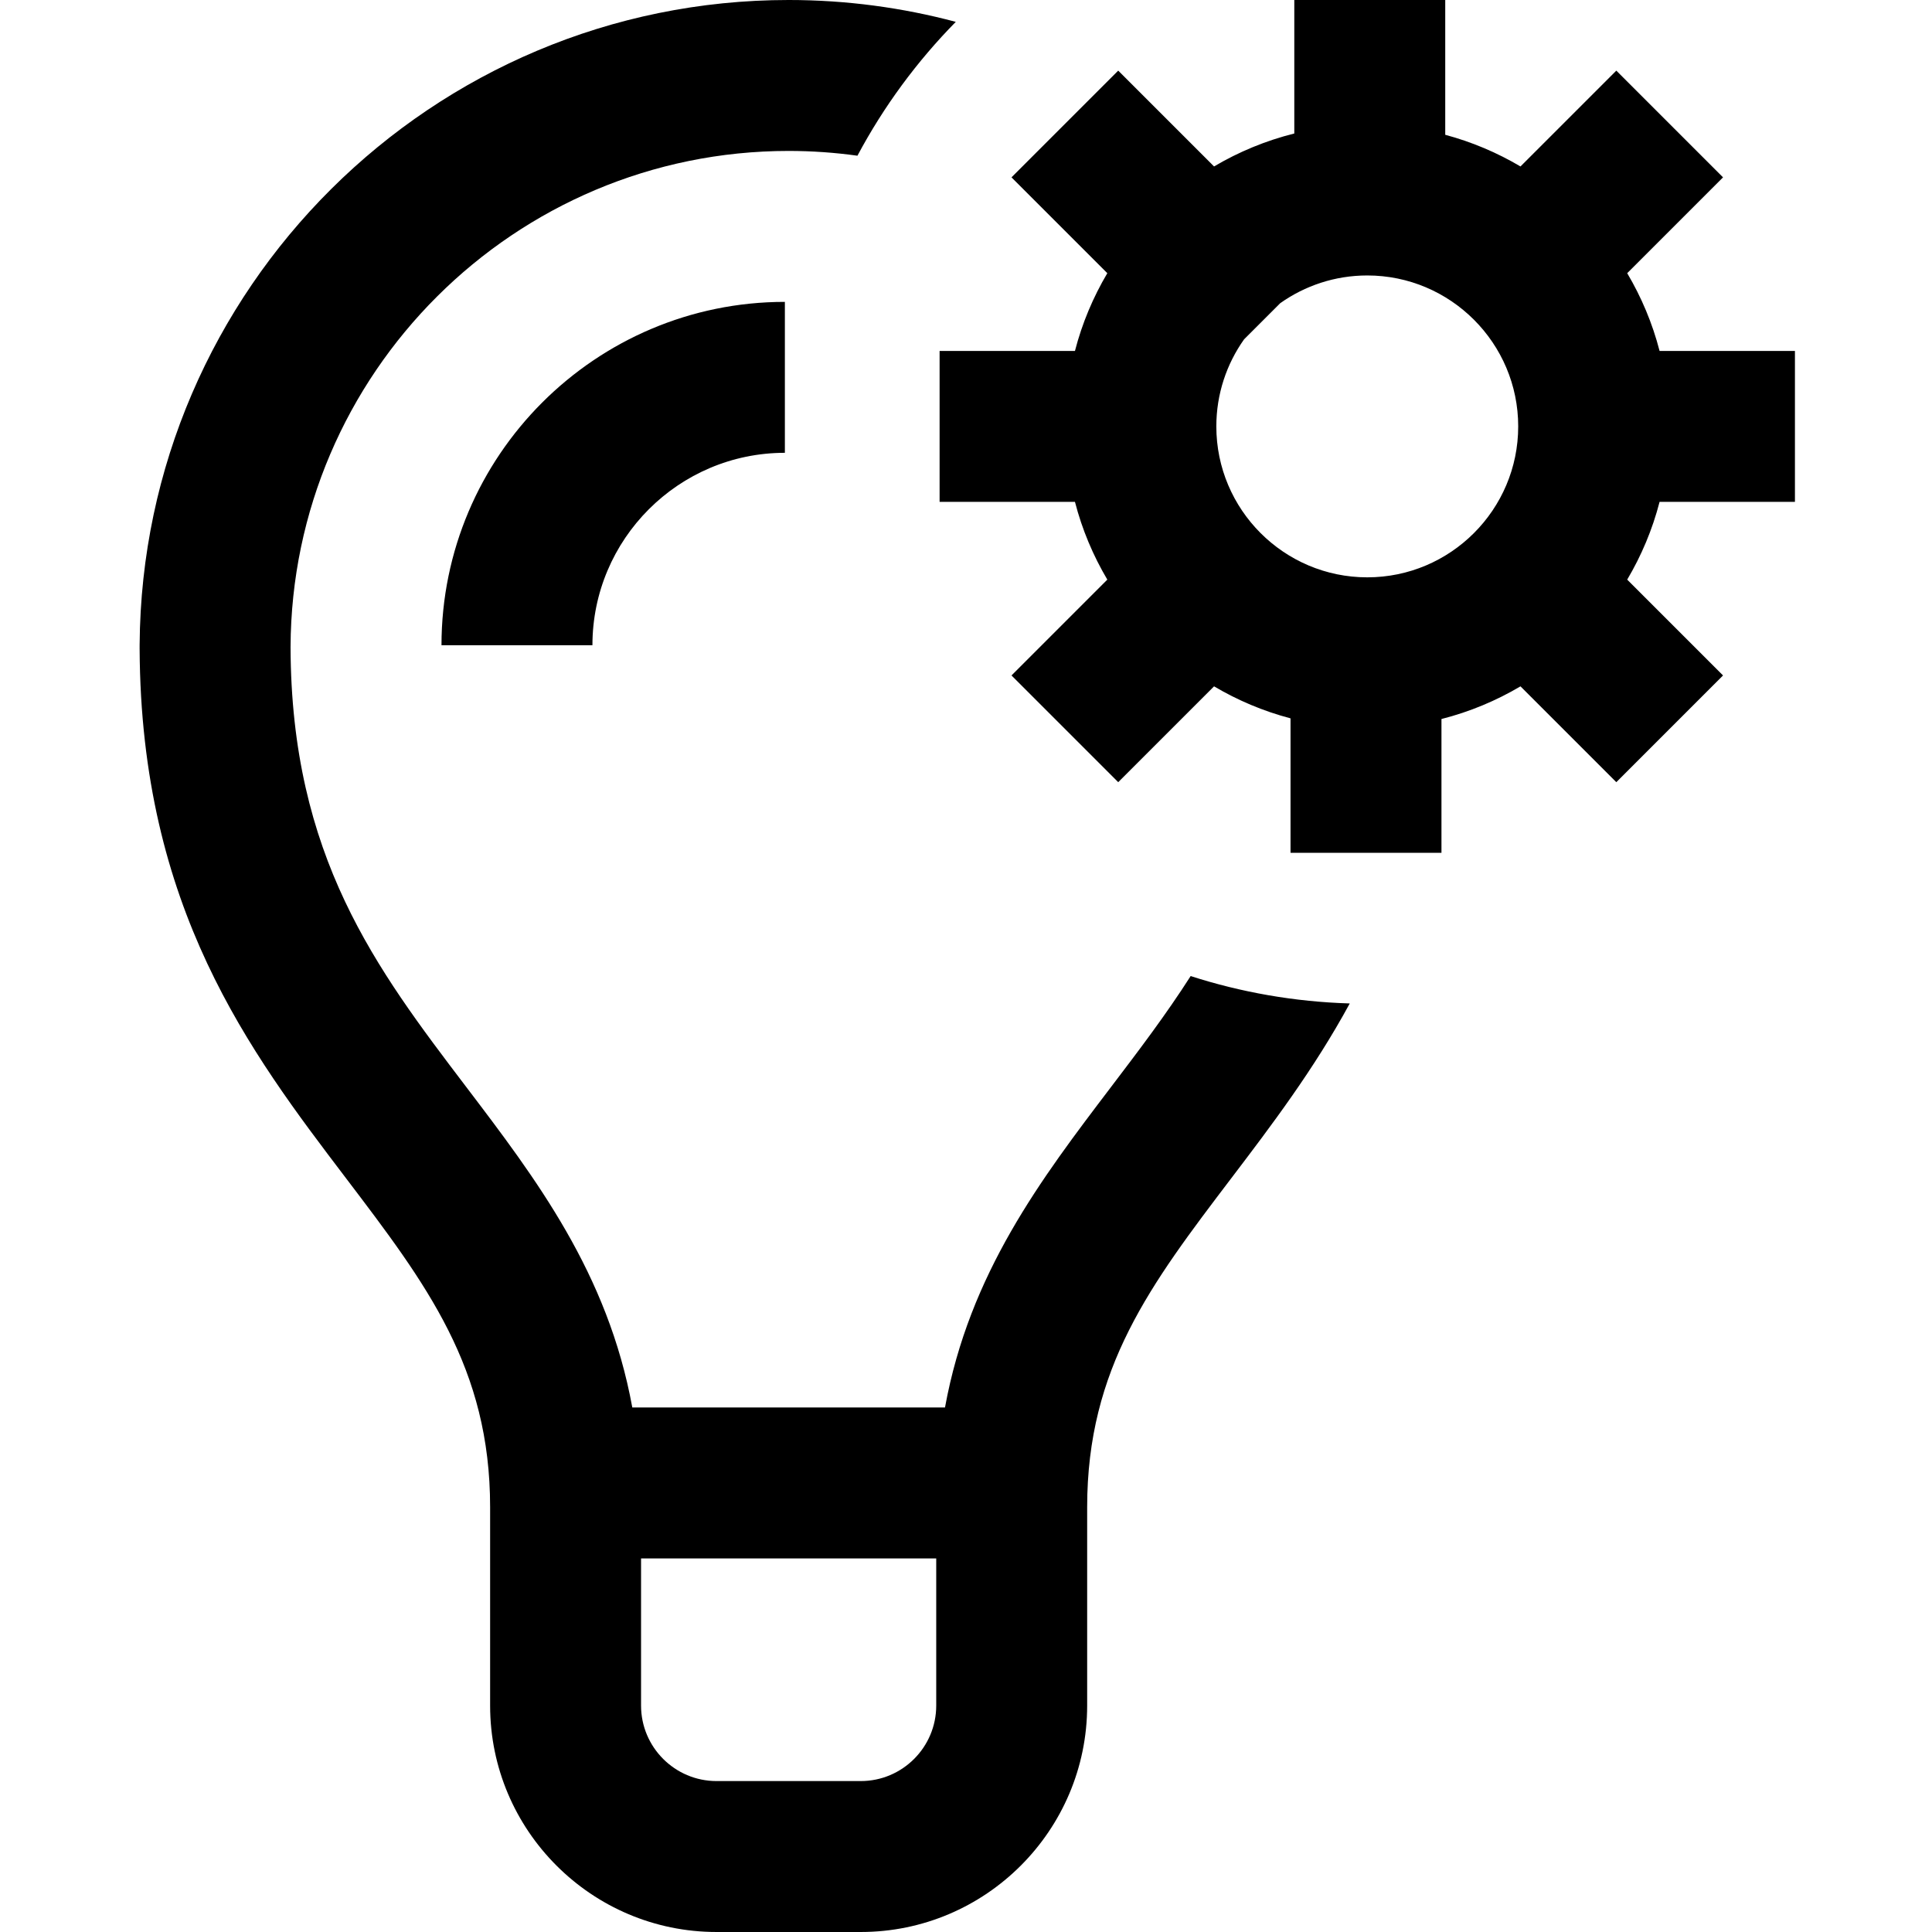 <svg height="512pt" viewBox="-37 0 512 512" width="512pt" xmlns="http://www.w3.org/2000/svg"><path d="m80 171c0-50.18 40.82-91 91-91v40c-28.121 0-51 22.879-51 51zm198.535 87.668c13.355 4.301 27.504 6.816 42.164 7.258-9.508 17.496-20.75 32.309-31.41 46.336-21.328 28.07-38.18 50.242-38.18 87.152v52.586c0 33.086-26.914 60-60 60h-38.223c-33.082 0-60-26.914-60-60v-52.586c0-36.91-16.848-59.082-38.176-87.152-25.504-33.562-54.391-71.574-54.707-140.262h-.004l.004-1.145c.617-94.316 77.535-170.855 171.996-170.855 15.309 0 30.156 2.023 44.293 5.793-10.297 10.473-19.098 22.41-26.062 35.473-5.961-.828-12.043-1.266-18.23-1.266-72.617 0-131.727 58.938-132 131.492.172 55.523 22.707 85.18 46.559 116.566 18.508 24.355 37.527 49.383 44.008 84.941h82.867c6.48-35.559 25.5-60.586 44.008-84.941 7.363-9.691 14.602-19.219 21.094-29.391zm-67.426 193.332v-39h-78.223v39c0 11.027 8.973 20 20 20h38.223c11.031 0 20-8.973 20-20zm191.695-319c-1.891 7.328-4.812 14.242-8.578 20.605l25.395 25.395-28.281 28.285-25.398-25.395c-6.457 3.82-13.488 6.766-20.941 8.656v35.453h-40v-35.629c-7.203-1.895-14.004-4.777-20.266-8.48l-25.395 25.395-28.285-28.285 25.395-25.395c-3.766-6.363-6.688-13.277-8.578-20.605h-35.871v-40h35.871c1.891-7.328 4.812-14.242 8.578-20.605l-25.395-25.395 28.285-28.285 25.395 25.395c6.551-3.875 13.695-6.844 21.266-8.73v-35.379h40v35.719c7.082 1.895 13.773 4.742 19.941 8.391l25.398-25.395 28.281 28.285-25.395 25.395c3.766 6.363 6.688 13.277 8.578 20.605h35.871v40zm-77.465 20c22.055 0 40-17.945 40-40s-17.945-40-40-40c-8.59 0-16.547 2.73-23.07 7.352l-9.578 9.578c-4.625 6.523-7.352 14.48-7.352 23.07 0 22.055 17.941 40 40 40zm0 0"/></svg>
